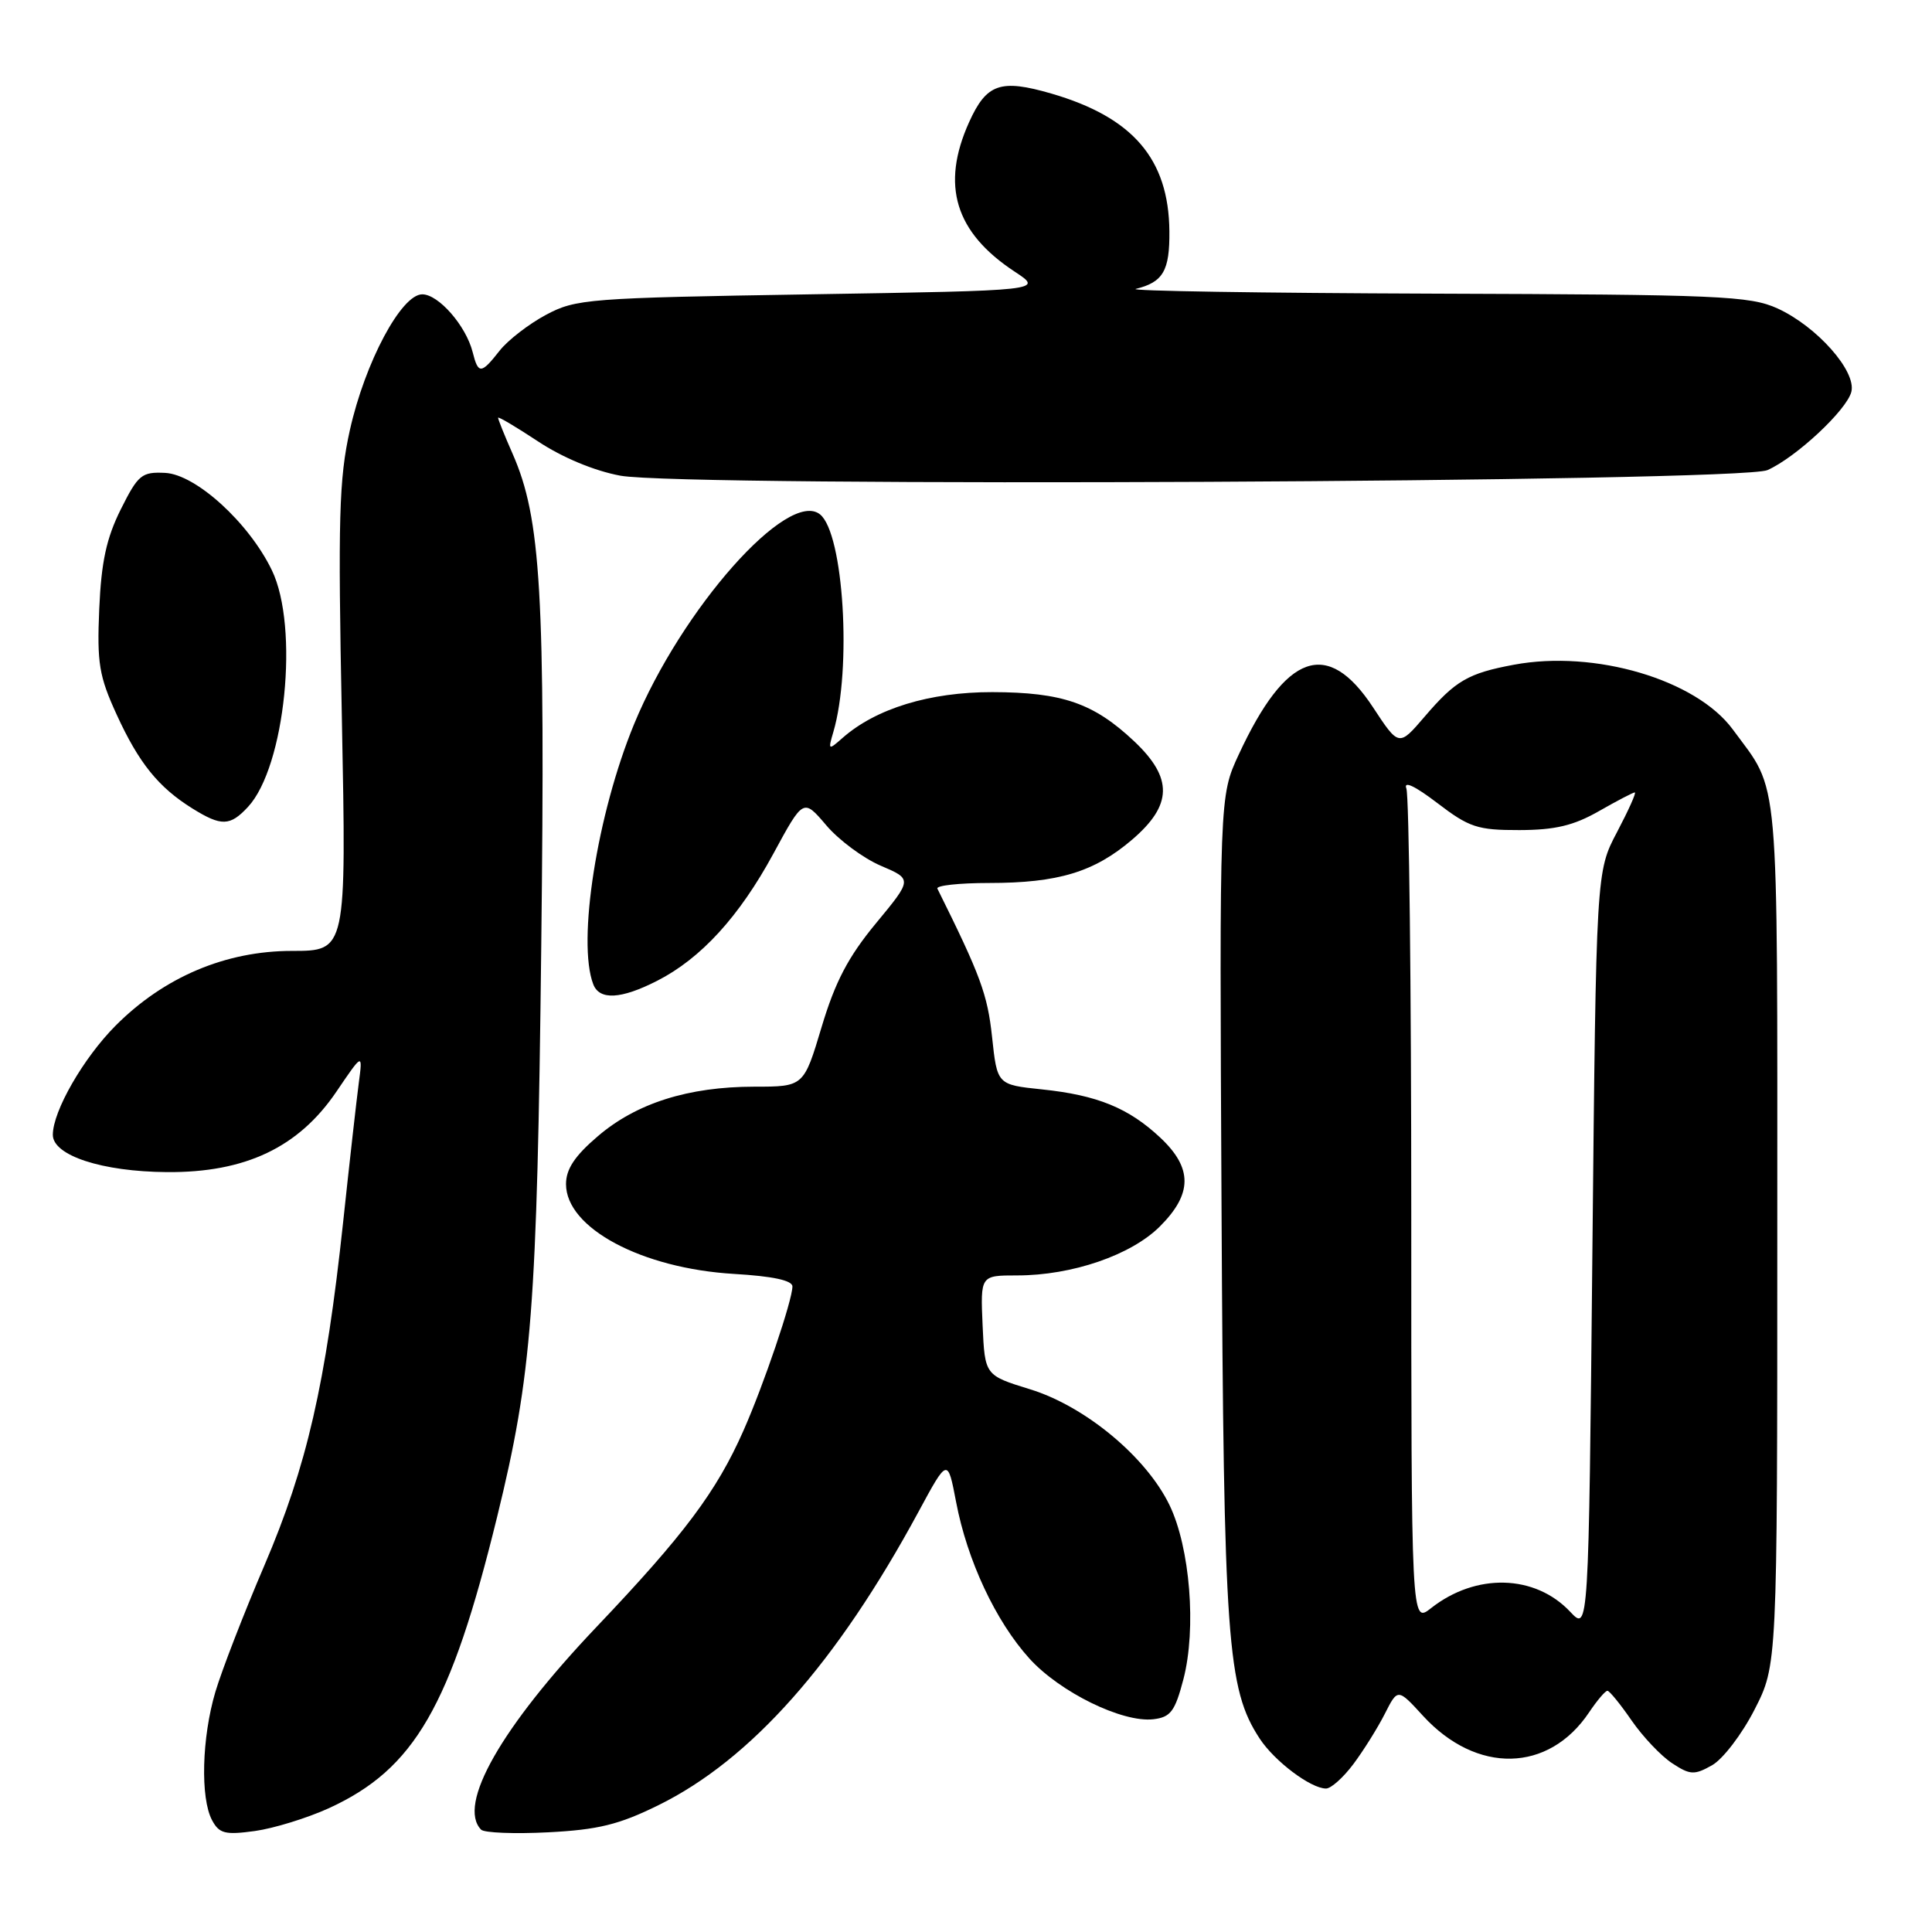<?xml version="1.0" encoding="UTF-8" standalone="no"?>
<!DOCTYPE svg PUBLIC "-//W3C//DTD SVG 1.1//EN" "http://www.w3.org/Graphics/SVG/1.1/DTD/svg11.dtd" >
<svg xmlns="http://www.w3.org/2000/svg" xmlns:xlink="http://www.w3.org/1999/xlink" version="1.1" viewBox="0 0 256 256">
 <g >
 <path fill="currentColor"
d=" M 43.57 239.60 C 54.94 234.39 59.71 226.13 65.87 201.00 C 70.49 182.14 71.17 173.38 71.72 125.25 C 72.26 78.51 71.69 68.70 67.92 60.12 C 66.86 57.72 66.00 55.57 66.00 55.36 C 66.00 55.15 68.37 56.56 71.28 58.48 C 74.50 60.62 78.75 62.39 82.20 63.03 C 90.60 64.58 230.60 63.90 234.20 62.29 C 237.99 60.60 244.67 54.37 245.31 51.93 C 246.02 49.20 240.75 43.25 235.51 40.86 C 231.85 39.21 227.83 39.03 190.00 38.91 C 167.18 38.83 149.40 38.55 150.50 38.28 C 154.12 37.39 155.00 35.88 154.95 30.63 C 154.86 21.07 150.13 15.55 139.32 12.40 C 132.56 10.44 130.72 11.08 128.41 16.19 C 124.64 24.55 126.55 30.80 134.46 36.00 C 138.26 38.50 138.26 38.50 107.38 39.00 C 77.89 39.48 76.31 39.60 72.34 41.72 C 70.06 42.94 67.29 45.08 66.20 46.47 C 63.75 49.59 63.37 49.61 62.63 46.66 C 61.75 43.17 58.11 39.00 55.95 39.00 C 53.17 39.00 48.36 48.03 46.36 56.99 C 44.92 63.47 44.77 68.64 45.30 95.24 C 45.90 126.00 45.90 126.00 38.70 126.00 C 29.90 126.00 21.73 129.46 15.31 135.91 C 11.05 140.19 7.00 147.23 7.00 150.37 C 7.00 153.11 13.52 155.25 22.12 155.31 C 32.51 155.39 39.56 152.04 44.57 144.66 C 48.07 139.50 48.07 139.50 47.54 143.50 C 47.25 145.70 46.31 154.03 45.46 162.00 C 43.16 183.40 40.67 194.26 35.04 207.41 C 32.31 213.78 29.39 221.32 28.54 224.18 C 26.74 230.24 26.53 238.26 28.10 241.19 C 29.05 242.96 29.82 243.16 33.77 242.62 C 36.28 242.27 40.69 240.91 43.57 239.60 Z  M 87.24 239.20 C 99.51 233.16 110.88 220.33 121.70 200.33 C 125.57 193.17 125.57 193.17 126.69 199.03 C 128.16 206.76 131.92 214.80 136.39 219.75 C 140.43 224.22 148.72 228.28 152.82 227.81 C 155.11 227.54 155.69 226.78 156.81 222.50 C 158.55 215.81 157.69 205.06 154.96 199.42 C 151.87 193.04 143.80 186.34 136.50 184.09 C 130.50 182.24 130.50 182.24 130.20 175.62 C 129.91 169.00 129.91 169.00 134.77 169.00 C 142.06 169.00 149.89 166.31 153.70 162.50 C 158.02 158.18 158.04 154.78 153.75 150.75 C 149.55 146.81 145.39 145.11 138.06 144.35 C 132.13 143.73 132.13 143.73 131.45 137.37 C 130.85 131.77 129.92 129.24 124.21 117.75 C 124.00 117.34 127.08 117.00 131.05 117.00 C 140.22 117.00 144.99 115.55 150.01 111.26 C 155.37 106.67 155.45 103.10 150.28 98.22 C 144.92 93.17 140.76 91.73 131.48 91.71 C 123.20 91.70 116.06 93.88 111.63 97.79 C 109.76 99.44 109.71 99.41 110.42 97.00 C 112.89 88.62 111.79 70.68 108.66 68.16 C 104.43 64.76 90.32 80.67 84.02 95.95 C 79.12 107.84 76.45 124.80 78.61 130.42 C 79.43 132.56 82.28 132.41 87.08 129.96 C 92.88 127.00 97.95 121.46 102.48 113.11 C 106.45 105.79 106.45 105.79 109.48 109.35 C 111.14 111.31 114.39 113.72 116.70 114.71 C 120.90 116.50 120.90 116.50 116.07 122.34 C 112.40 126.78 110.67 130.07 108.87 136.08 C 106.50 143.99 106.50 143.99 99.93 143.99 C 91.19 144.00 84.32 146.18 79.21 150.56 C 76.16 153.16 75.00 154.91 75.00 156.90 C 75.00 162.72 85.02 168.07 97.25 168.80 C 102.38 169.10 105.00 169.66 105.00 170.46 C 105.00 172.29 101.19 183.52 98.51 189.57 C 94.95 197.63 90.66 203.36 79.03 215.59 C 66.40 228.88 60.55 239.16 63.75 242.44 C 64.16 242.86 68.17 243.02 72.65 242.79 C 79.26 242.45 82.03 241.77 87.24 239.20 Z  M 179.33 233.75 C 180.67 231.96 182.54 228.97 183.49 227.10 C 185.21 223.70 185.21 223.70 188.56 227.36 C 195.66 235.10 205.20 234.90 210.56 226.90 C 211.63 225.31 212.72 224.02 213.00 224.04 C 213.28 224.06 214.72 225.83 216.20 227.98 C 217.69 230.13 220.10 232.68 221.57 233.64 C 223.95 235.20 224.50 235.23 226.85 233.91 C 228.29 233.10 230.82 229.79 232.48 226.54 C 235.50 220.64 235.50 220.64 235.50 163.57 C 235.50 100.94 235.87 105.19 229.60 96.65 C 224.74 90.05 211.30 86.08 200.60 88.08 C 194.53 89.21 192.85 90.19 188.77 94.96 C 185.36 98.94 185.36 98.94 181.93 93.72 C 175.90 84.55 170.39 86.49 164.13 100.00 C 161.58 105.50 161.58 105.50 161.86 160.00 C 162.15 217.48 162.60 223.80 166.92 230.38 C 168.88 233.37 173.67 236.98 175.70 236.99 C 176.36 237.00 177.99 235.54 179.33 233.75 Z  M 32.85 106.93 C 37.79 101.63 39.67 83.08 36.02 75.55 C 32.98 69.26 25.94 62.85 21.87 62.66 C 18.77 62.51 18.30 62.90 16.00 67.50 C 14.10 71.31 13.42 74.46 13.15 80.69 C 12.84 87.88 13.13 89.60 15.46 94.69 C 18.40 101.11 21.00 104.33 25.50 107.13 C 29.33 109.51 30.48 109.48 32.85 106.93 Z  M 208.07 213.58 C 203.41 208.61 195.57 208.40 189.62 213.09 C 187.00 215.15 187.00 215.15 187.00 160.65 C 187.00 130.68 186.71 105.40 186.35 104.48 C 185.95 103.42 187.48 104.14 190.43 106.39 C 194.68 109.64 195.77 110.00 201.33 109.99 C 206.06 109.98 208.52 109.39 211.85 107.49 C 214.25 106.12 216.39 105.00 216.62 105.00 C 216.85 105.00 215.79 107.36 214.27 110.25 C 211.50 115.50 211.50 115.50 211.00 165.83 C 210.50 216.16 210.50 216.16 208.07 213.58 Z "/>
</g>
</svg>